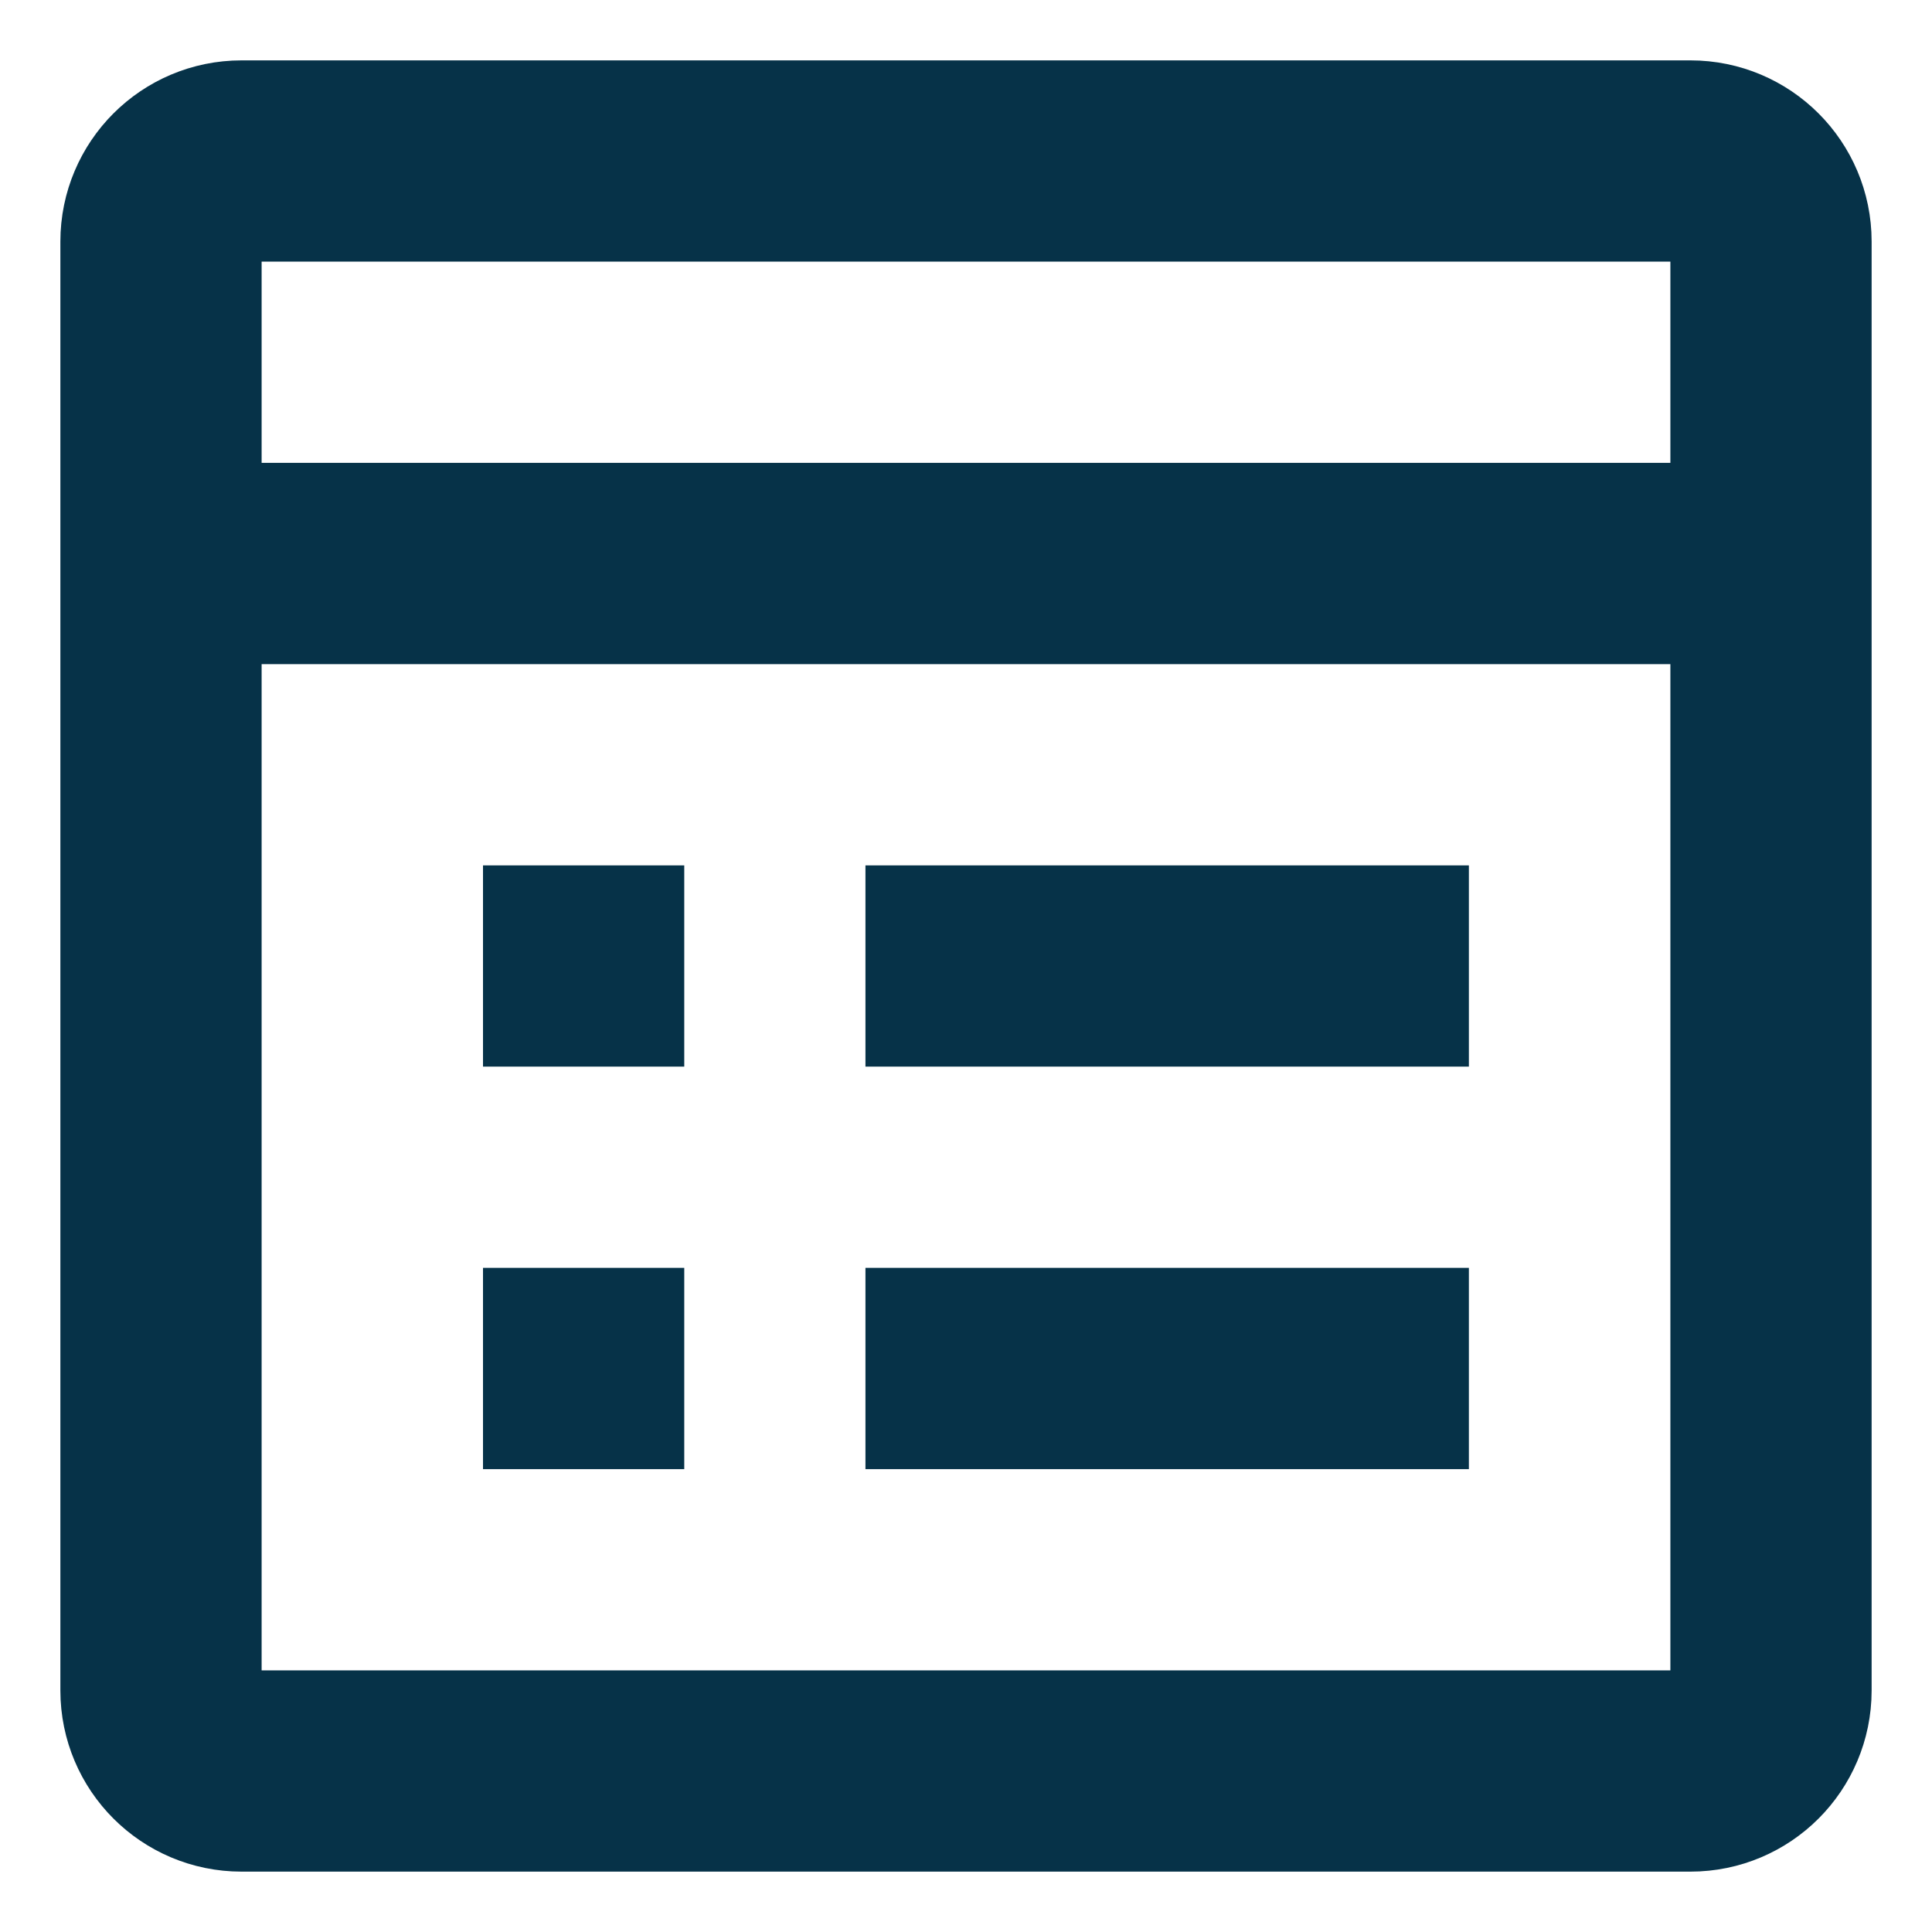 <svg width="24" height="24" viewBox="0 0 24 24" fill="none" xmlns="http://www.w3.org/2000/svg">
<path d="M2 7V3C2 2.448 2.448 2 3 2H21C21.552 2 22 2.448 22 3V7M2 7V21C2 21.552 2.448 22 3 22H21C21.552 22 22 21.552 22 21V7M2 7H22M10.751 12H18.247M10.751 17H18.247M8.5 17H6M6 12H8.5" stroke="#063248" stroke-width="2.5"/>
</svg>
